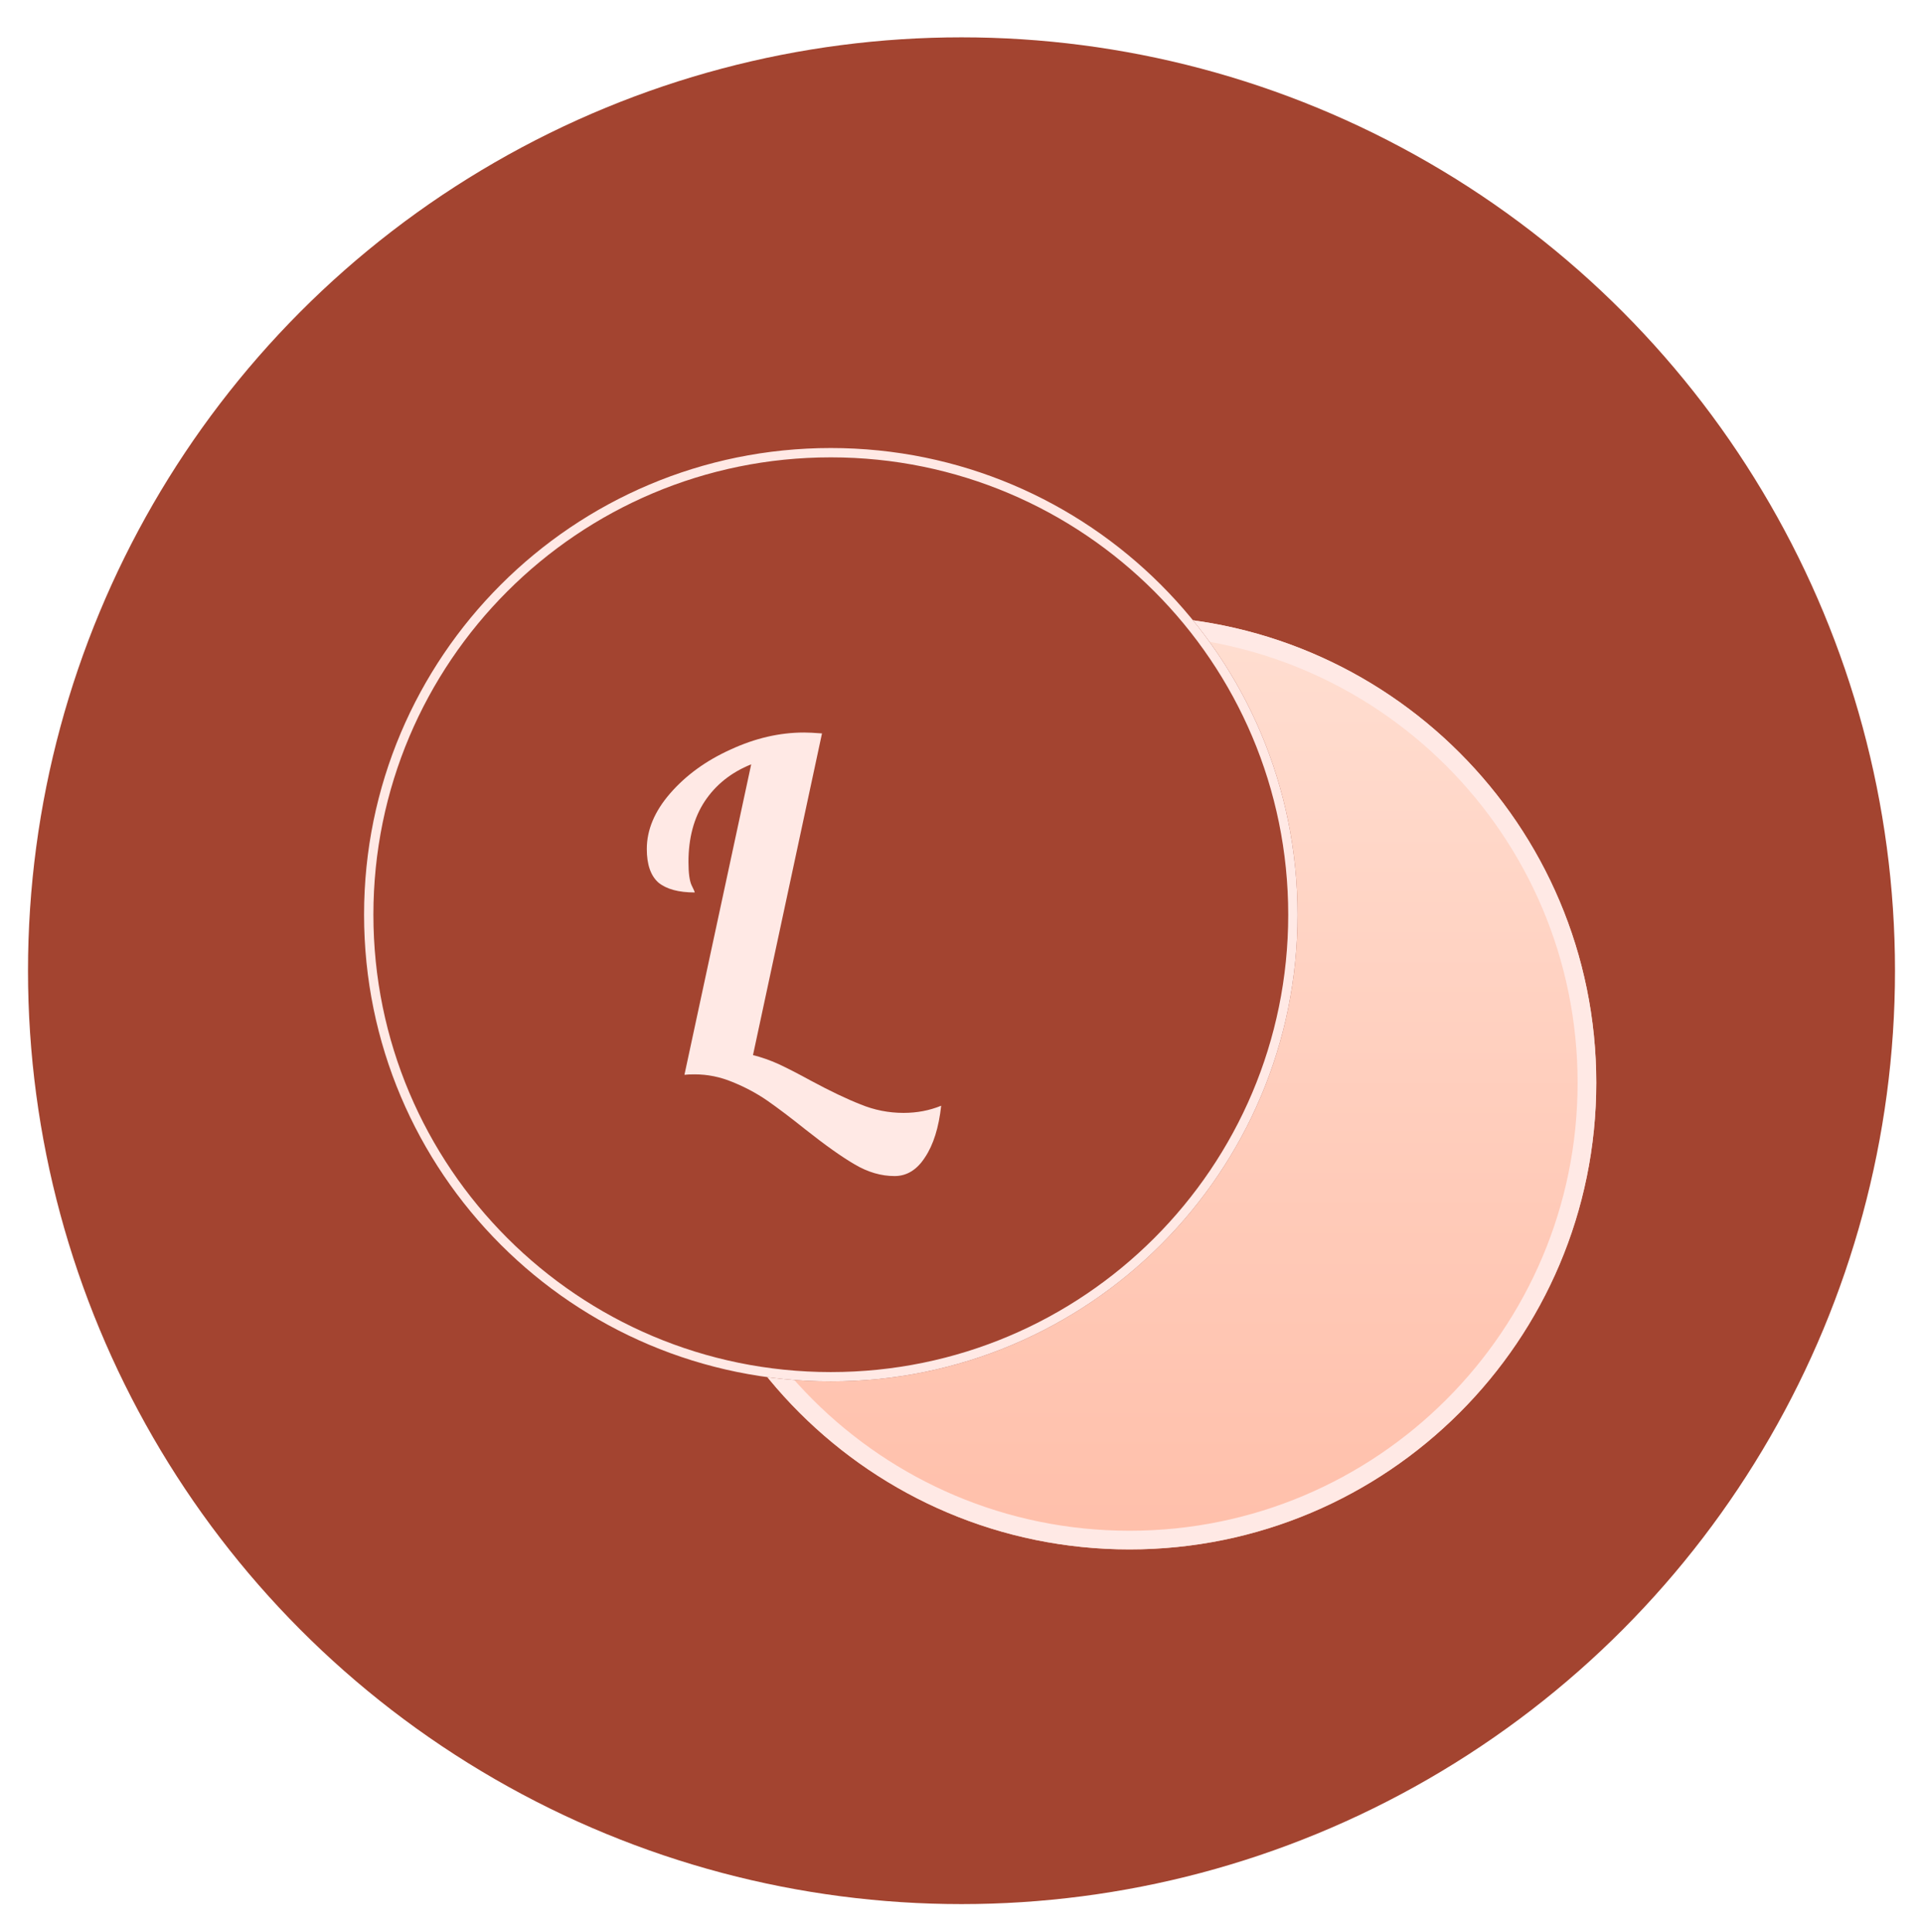 <svg width="206" height="207" viewBox="0 0 206 207" fill="none" xmlns="http://www.w3.org/2000/svg">
<g filter="url(#filter0_d_302_21)">
<circle cx="100" cy="100" r="100" fill="#A34430"/>
<g filter="url(#filter1_d_302_21)">
<path d="M166 108C166 135.614 143.614 158 116 158C88.386 158 66 135.614 66 108C66 80.386 88.386 58 116 58C143.614 58 166 80.386 166 108Z" fill="url(#paint0_linear_302_21)"/>
<path d="M165 108C165 135.062 143.062 157 116 157C88.938 157 67 135.062 67 108C67 80.938 88.938 59 116 59C143.062 59 165 80.938 165 108Z" stroke="#FFE9E5" stroke-width="2"/>
</g>
<g filter="url(#filter2_d_302_21)">
<path d="M135 92C135 119.614 112.614 142 85 142C57.386 142 35 119.614 35 92C35 64.386 57.386 42 85 42C112.614 42 135 64.386 135 92Z" fill="#A34430"/>
<path d="M134.5 92C134.5 119.338 112.338 141.5 85 141.5C57.662 141.5 35.5 119.338 35.5 92C35.5 64.662 57.662 42.5 85 42.5C112.338 42.5 134.5 64.662 134.5 92Z" stroke="#FFE9E5"/>
</g>
<g filter="url(#filter3_d_302_21)">
<path d="M92.832 118C91.392 118 89.968 117.584 88.56 116.752C87.184 115.952 85.424 114.704 83.28 113.008C81.68 111.728 80.304 110.688 79.152 109.888C78.032 109.12 76.8 108.464 75.456 107.92C74.144 107.376 72.8 107.104 71.424 107.104C70.944 107.104 70.576 107.12 70.32 107.152L77.472 73.888C75.328 74.752 73.664 76.08 72.48 77.872C71.328 79.632 70.752 81.792 70.752 84.352C70.752 85.536 70.864 86.368 71.088 86.848C71.312 87.296 71.424 87.552 71.424 87.616C69.696 87.616 68.4 87.264 67.536 86.56C66.704 85.824 66.288 84.624 66.288 82.96C66.288 80.912 67.12 78.928 68.784 77.008C70.48 75.056 72.64 73.488 75.264 72.304C77.888 71.088 80.512 70.48 83.136 70.48C83.584 70.48 84.224 70.512 85.056 70.576L77.664 105.04C78.56 105.264 79.472 105.584 80.4 106C81.36 106.448 82.512 107.04 83.856 107.776C85.936 108.896 87.712 109.744 89.184 110.32C90.656 110.928 92.192 111.232 93.792 111.232C95.232 111.232 96.576 110.976 97.824 110.464C97.568 112.8 96.992 114.64 96.096 115.984C95.232 117.328 94.144 118 92.832 118Z" fill="#FFE9E5"/>
</g>
</g>
<defs>
<filter id="filter0_d_302_21" x="0" y="0" width="206" height="207" filterUnits="userSpaceOnUse" color-interpolation-filters="sRGB">
<feFlood flood-opacity="0" result="BackgroundImageFix"/>
<feColorMatrix in="SourceAlpha" type="matrix" values="0 0 0 0 0 0 0 0 0 0 0 0 0 0 0 0 0 0 127 0" result="hardAlpha"/>
<feOffset dx="3" dy="4"/>
<feGaussianBlur stdDeviation="1.5"/>
<feComposite in2="hardAlpha" operator="out"/>
<feColorMatrix type="matrix" values="0 0 0 0 0.438 0 0 0 0 0.171 0 0 0 0 0.171 0 0 0 0.16 0"/>
<feBlend mode="normal" in2="BackgroundImageFix" result="effect1_dropShadow_302_21"/>
<feBlend mode="normal" in="SourceGraphic" in2="effect1_dropShadow_302_21" result="shape"/>
</filter>
<filter id="filter1_d_302_21" x="64" y="58" width="108" height="108" filterUnits="userSpaceOnUse" color-interpolation-filters="sRGB">
<feFlood flood-opacity="0" result="BackgroundImageFix"/>
<feColorMatrix in="SourceAlpha" type="matrix" values="0 0 0 0 0 0 0 0 0 0 0 0 0 0 0 0 0 0 127 0" result="hardAlpha"/>
<feOffset dx="2" dy="4"/>
<feGaussianBlur stdDeviation="2"/>
<feComposite in2="hardAlpha" operator="out"/>
<feColorMatrix type="matrix" values="0 0 0 0 0.6 0 0 0 0 0.243 0 0 0 0 0.243 0 0 0 0.45 0"/>
<feBlend mode="normal" in2="BackgroundImageFix" result="effect1_dropShadow_302_21"/>
<feBlend mode="normal" in="SourceGraphic" in2="effect1_dropShadow_302_21" result="shape"/>
</filter>
<filter id="filter2_d_302_21" x="34" y="42" width="104" height="104" filterUnits="userSpaceOnUse" color-interpolation-filters="sRGB">
<feFlood flood-opacity="0" result="BackgroundImageFix"/>
<feColorMatrix in="SourceAlpha" type="matrix" values="0 0 0 0 0 0 0 0 0 0 0 0 0 0 0 0 0 0 127 0" result="hardAlpha"/>
<feOffset dx="1" dy="2"/>
<feGaussianBlur stdDeviation="1"/>
<feComposite in2="hardAlpha" operator="out"/>
<feColorMatrix type="matrix" values="0 0 0 0 0.6 0 0 0 0 0.242 0 0 0 0 0.242 0 0 0 0.35 0"/>
<feBlend mode="normal" in2="BackgroundImageFix" result="effect1_dropShadow_302_21"/>
<feBlend mode="normal" in="SourceGraphic" in2="effect1_dropShadow_302_21" result="shape"/>
</filter>
<filter id="filter3_d_302_21" x="62.288" y="70.48" width="39.536" height="55.52" filterUnits="userSpaceOnUse" color-interpolation-filters="sRGB">
<feFlood flood-opacity="0" result="BackgroundImageFix"/>
<feColorMatrix in="SourceAlpha" type="matrix" values="0 0 0 0 0 0 0 0 0 0 0 0 0 0 0 0 0 0 127 0" result="hardAlpha"/>
<feOffset dy="4"/>
<feGaussianBlur stdDeviation="2"/>
<feComposite in2="hardAlpha" operator="out"/>
<feColorMatrix type="matrix" values="0 0 0 0 0.6 0 0 0 0 0.243 0 0 0 0 0.243 0 0 0 0.25 0"/>
<feBlend mode="normal" in2="BackgroundImageFix" result="effect1_dropShadow_302_21"/>
<feBlend mode="normal" in="SourceGraphic" in2="effect1_dropShadow_302_21" result="shape"/>
</filter>
<linearGradient id="paint0_linear_302_21" x1="116" y1="58" x2="116" y2="158" gradientUnits="userSpaceOnUse">
<stop stop-color="#FFDED1"/>
<stop offset="1" stop-color="#FFBFAA"/>
</linearGradient>
</defs>
</svg>

